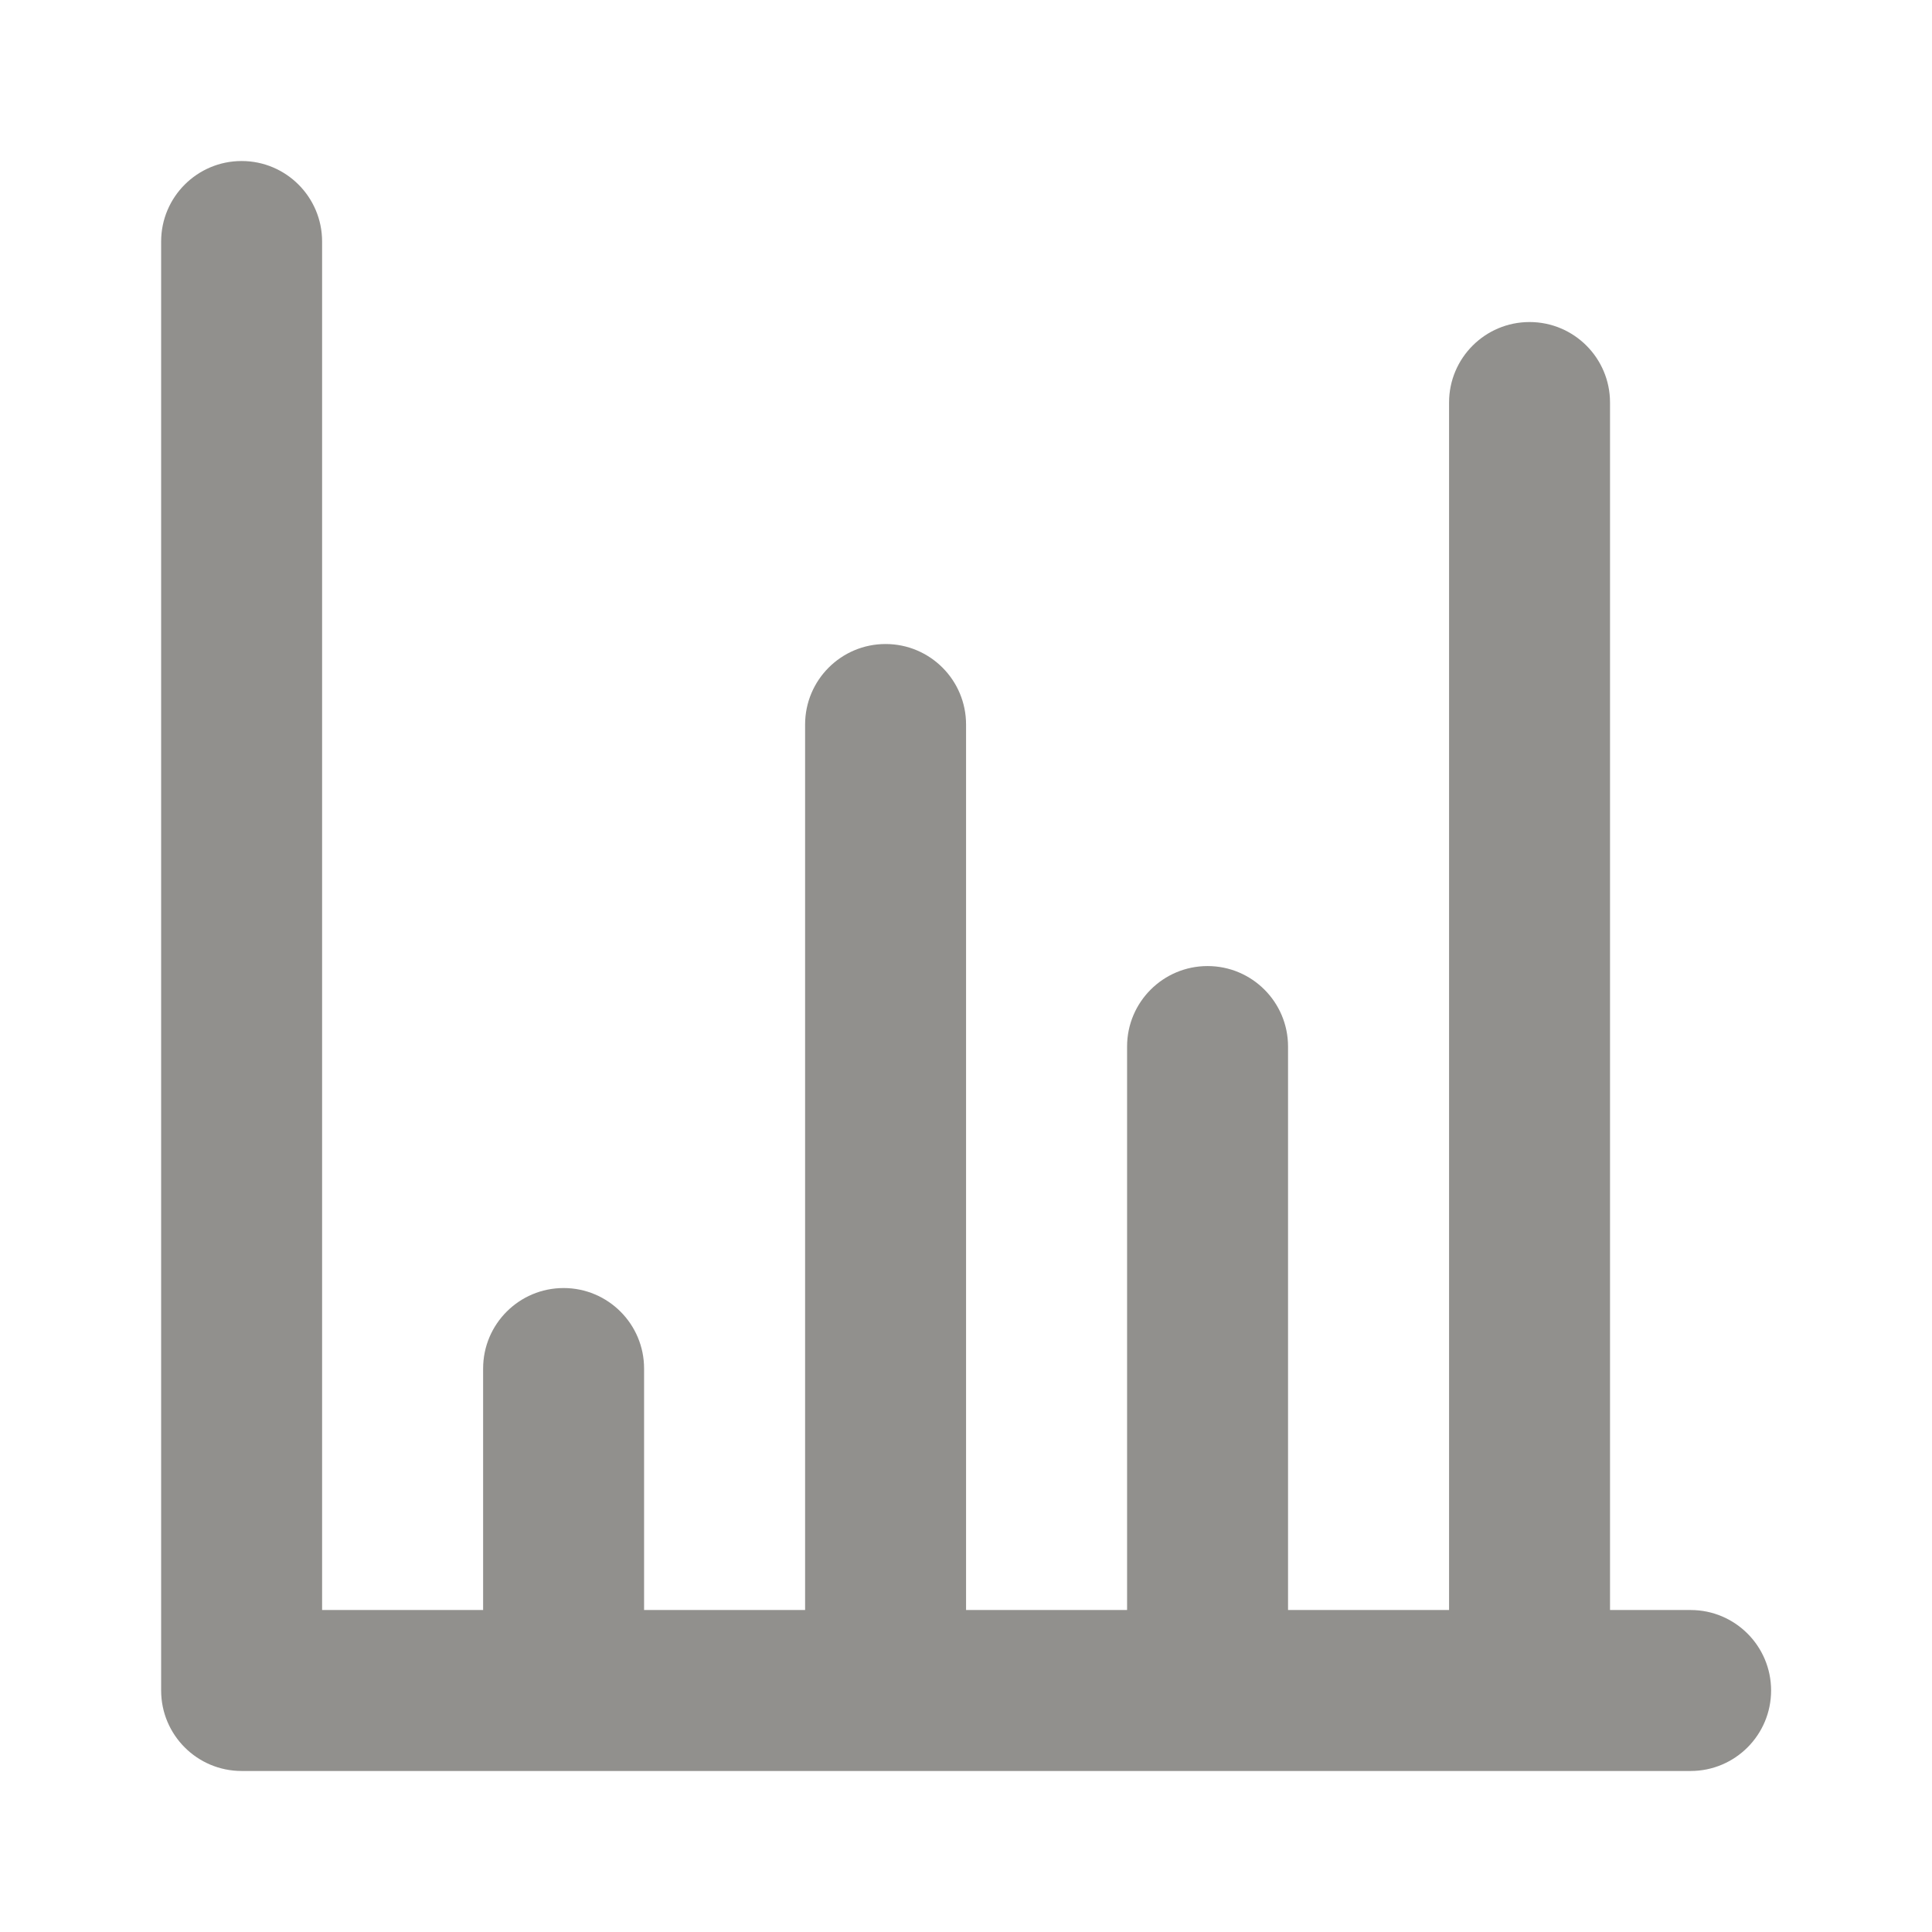 <!-- Generated by IcoMoon.io -->
<svg version="1.1" xmlns="http://www.w3.org/2000/svg" width="32" height="32" viewBox="0 0 32 32">
<title>ul-chart-bar</title>
<path fill="#91908d" d="M28 26.667h-1.333v-20c0-0.736-0.597-1.333-1.333-1.333s-1.333 0.597-1.333 1.333v0 20h-2.667v-9.333c0-0.736-0.597-1.333-1.333-1.333s-1.333 0.597-1.333 1.333v0 9.333h-2.667v-14.667c0-0.736-0.597-1.333-1.333-1.333s-1.333 0.597-1.333 1.333v0 14.667h-2.667v-4c0-0.736-0.597-1.333-1.333-1.333s-1.333 0.597-1.333 1.333v0 4h-2.667v-22.667c0-0.736-0.597-1.333-1.333-1.333s-1.333 0.597-1.333 1.333v0 24c0 0.736 0.597 1.333 1.333 1.333v0h24c0.736 0 1.333-0.597 1.333-1.333s-0.597-1.333-1.333-1.333v0z"></path>
</svg>
